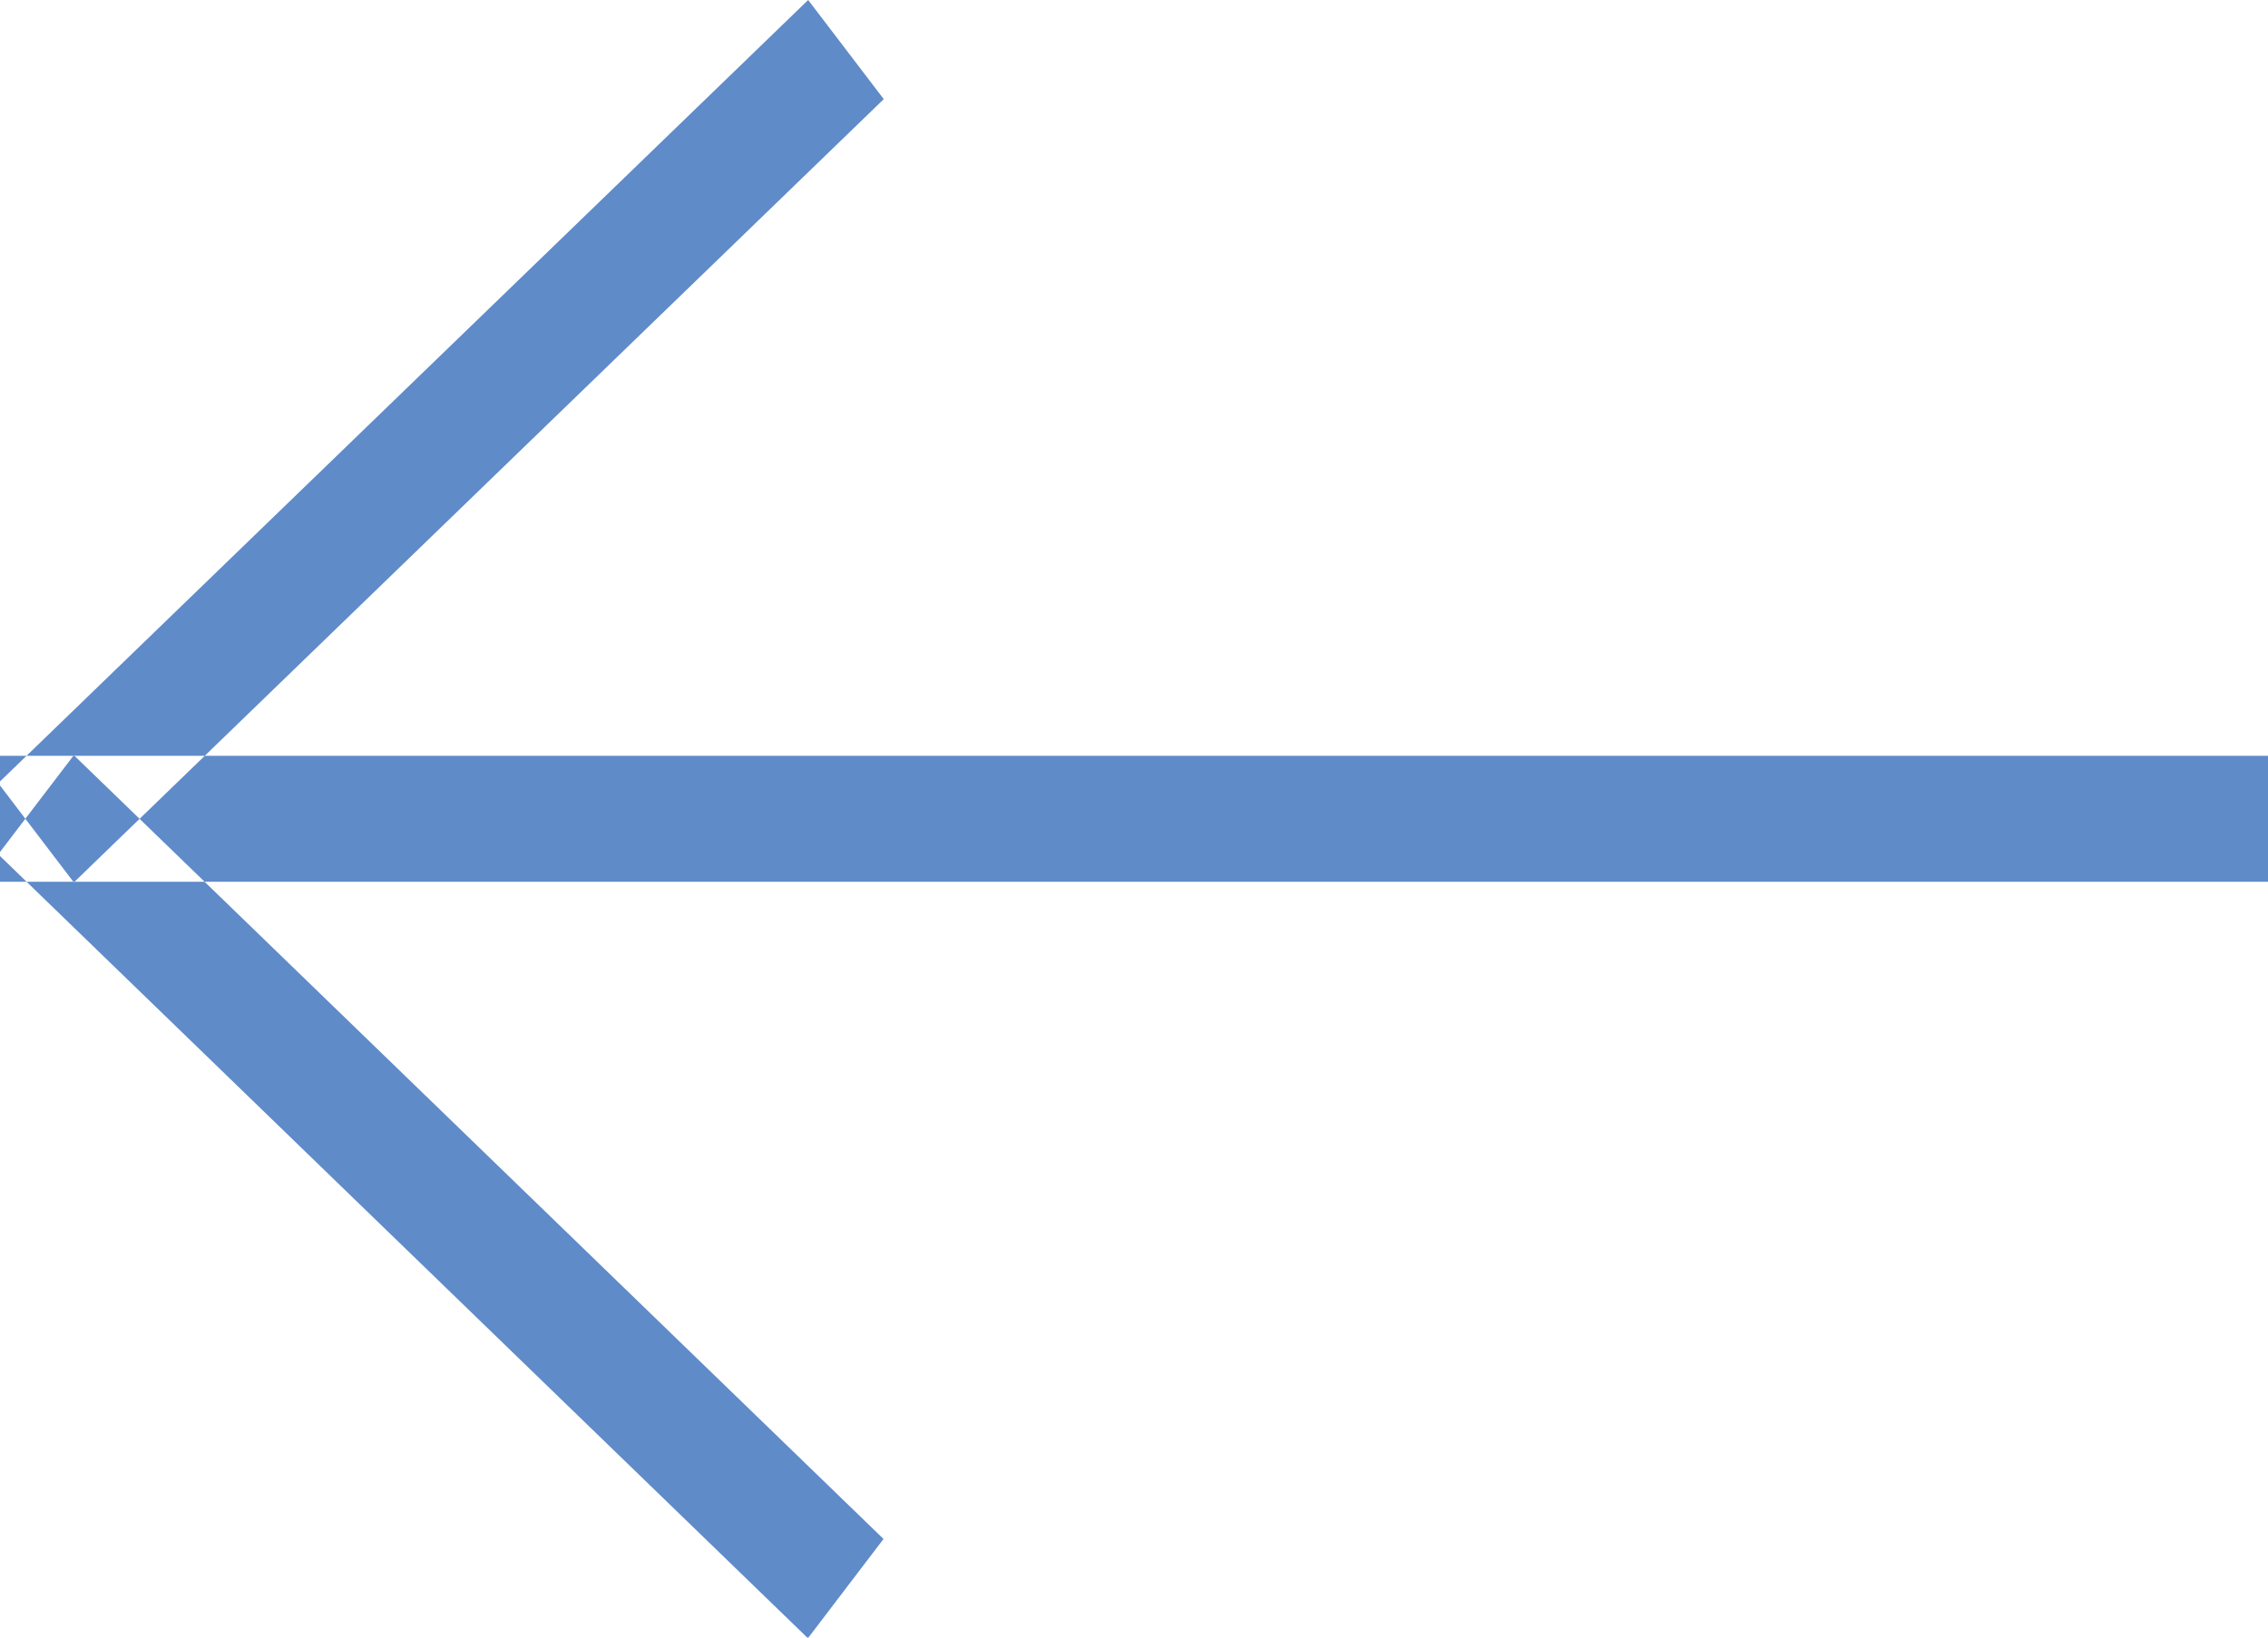 <svg xmlns="http://www.w3.org/2000/svg" width="18" height="13" viewBox="0 0 18 13">
  <defs>
    <style>
      .cls-1 {
        fill: #5f8bc8;
        fill-rule: evenodd;
      }
    </style>
  </defs>
  <path id="Фигура_10" data-name="Фигура 10" class="cls-1" d="M723.586,510.005l-0.6-.788L729.414,503l0.6,0.787Zm0-1.01-0.6.787,6.426,6.223,0.6-.788ZM723,510v-1h18v1H723Z" transform="translate(-723 -503)"/>
</svg>
